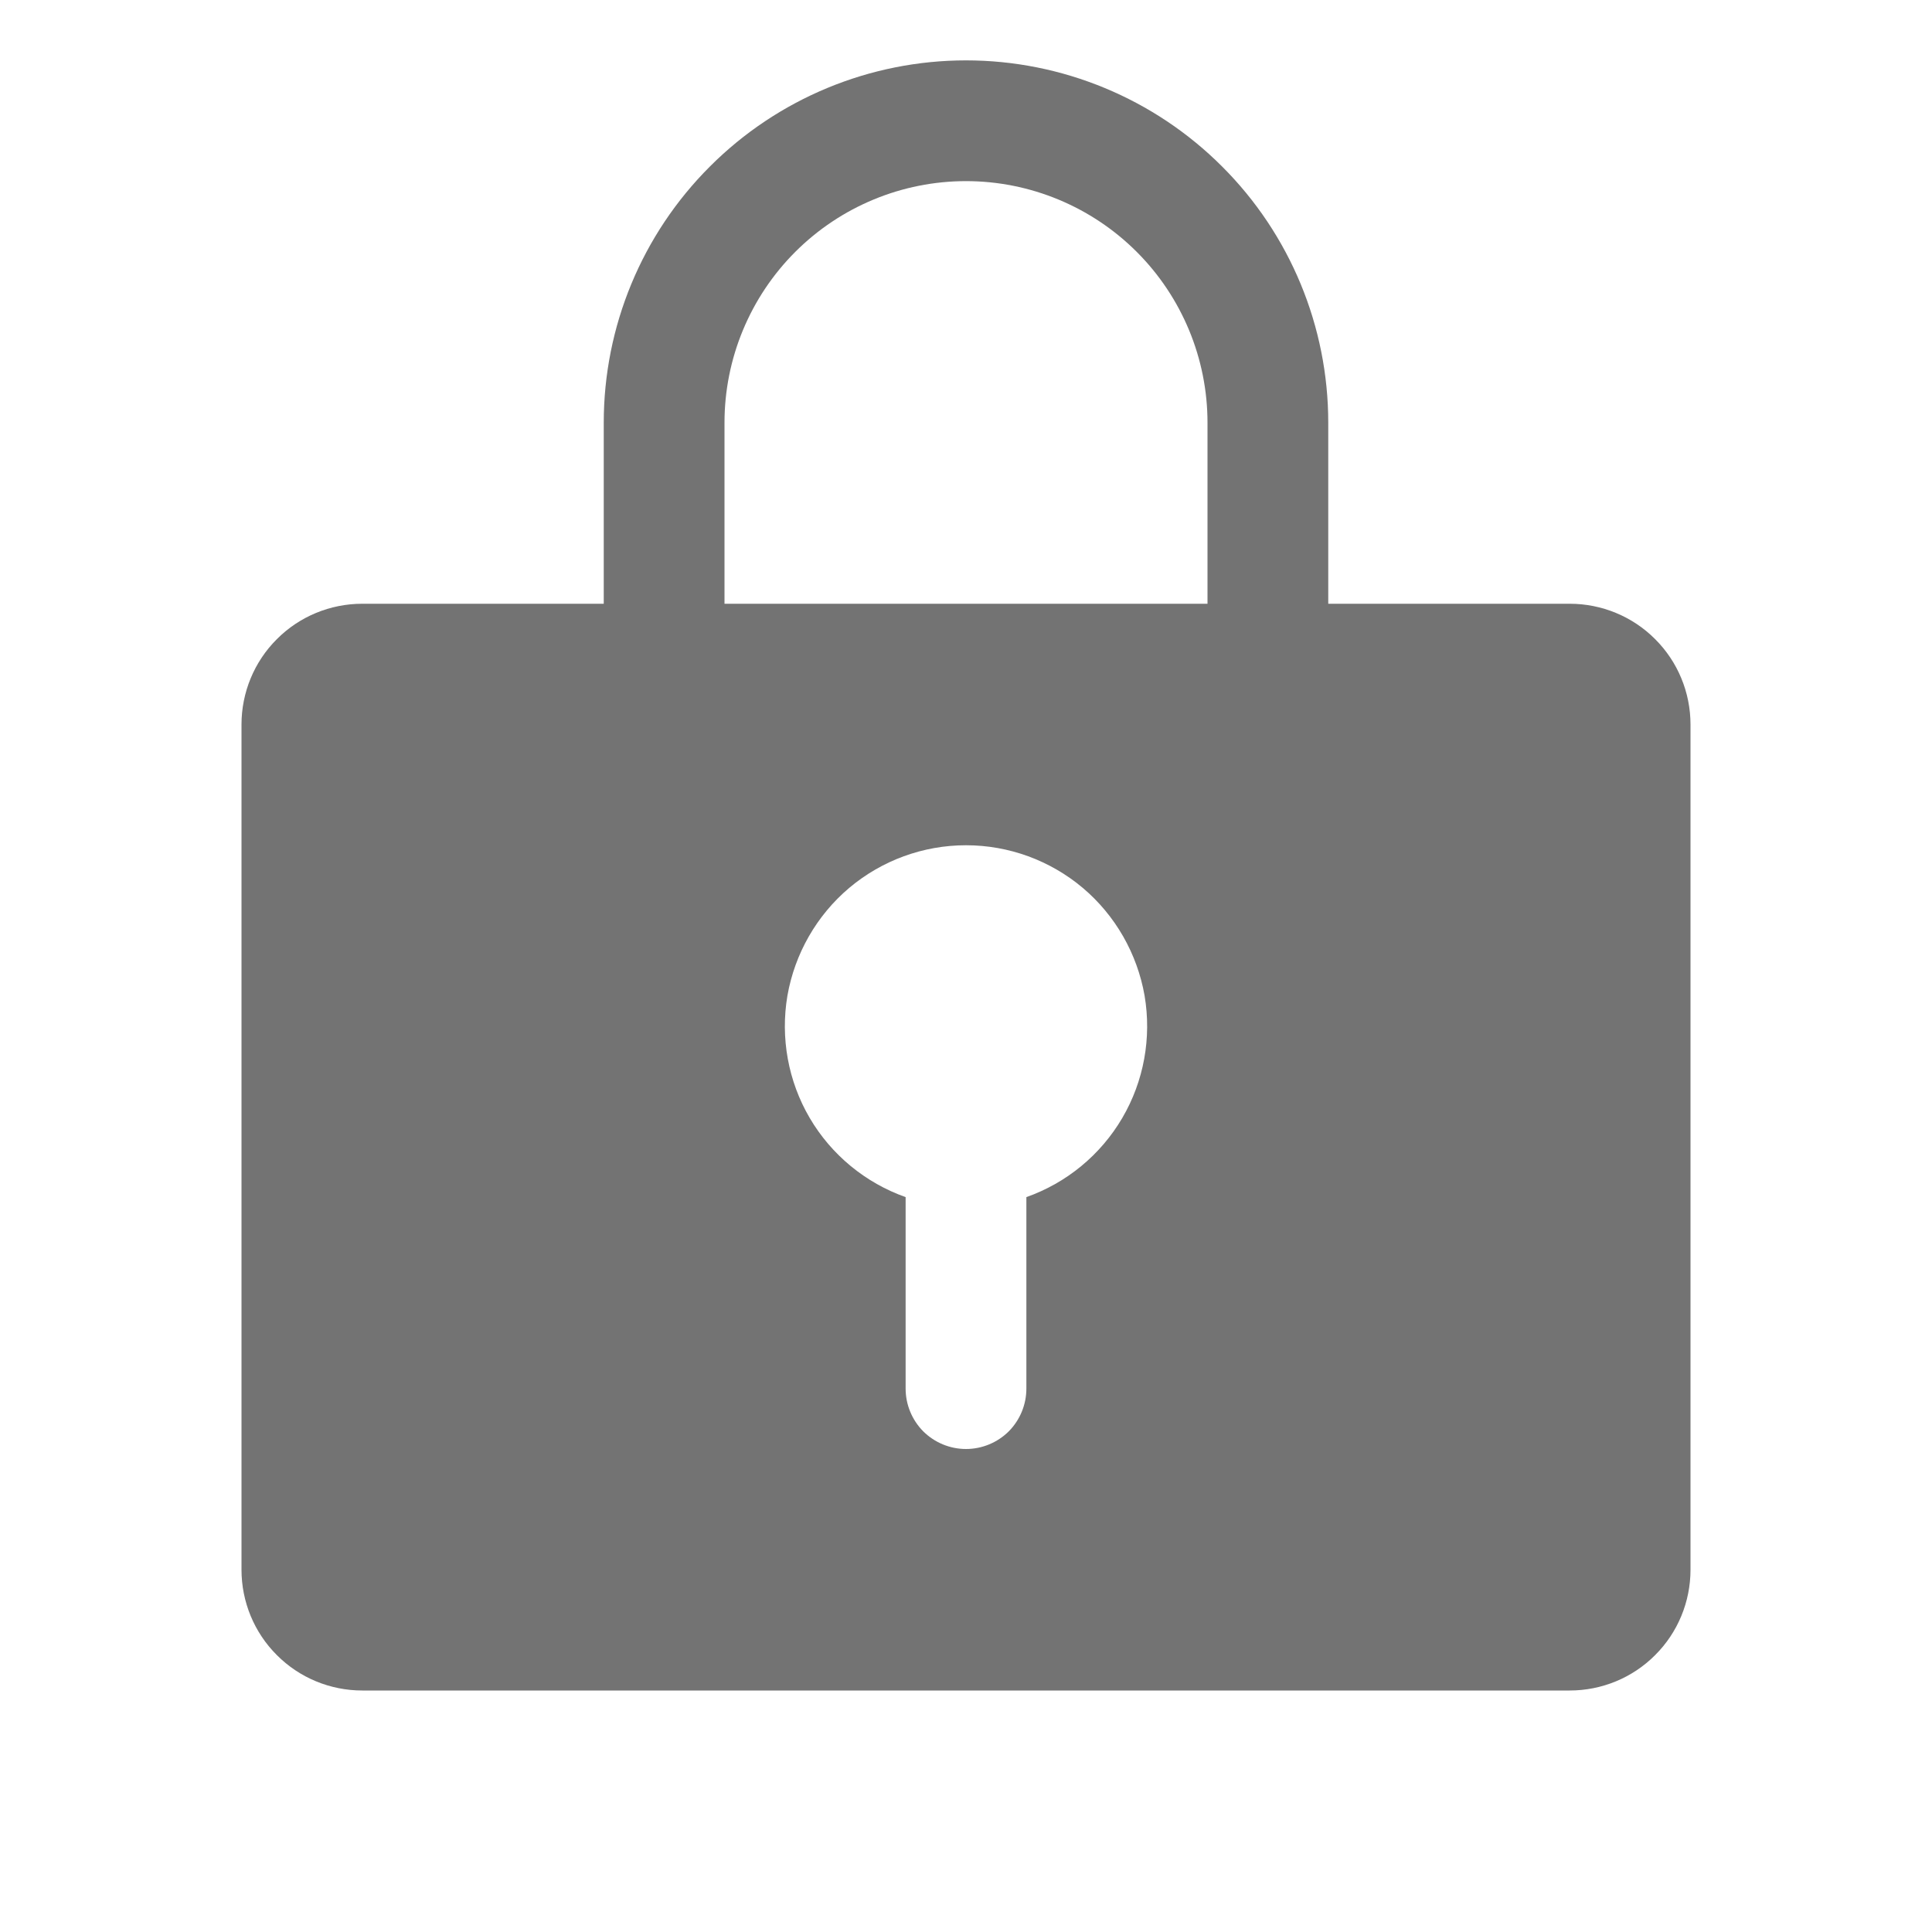 <svg width="16" height="16" viewBox="0 0 16 16" fill="none" xmlns="http://www.w3.org/2000/svg" xmlns:xlink="http://www.w3.org/1999/xlink">
	<desc>
			Created with Pixso.
	</desc>
	<defs>
		<clipPath id="clip111_149">
			<rect id="ph:lock-key-fill" width="16" height="16" fill="white" fill-opacity="0"/>
		</clipPath>
	</defs>
	<rect id="ph:lock-key-fill" width="16" height="16" fill="#FFFFFF" fill-opacity="0"/>
	<g clip-path="url(#clip111_149)">
		<path id="Vector" d="M13 5L11 5L11 3.5C11 2.704 10.684 1.941 10.121 1.379C9.559 0.816 8.795 0.5 8 0.5C7.205 0.5 6.441 0.816 5.879 1.379C5.316 1.941 5 2.704 5 3.5L5 5L3 5C2.735 5 2.48 5.105 2.293 5.293C2.105 5.48 2 5.735 2 6L2 13C2 13.265 2.105 13.52 2.293 13.707C2.48 13.895 2.735 14 3 14L13 14C13.265 14 13.52 13.895 13.707 13.707C13.895 13.52 14 13.265 14 13L14 6C14 5.735 13.895 5.48 13.707 5.293C13.52 5.105 13.265 5 13 5ZM8.5 9.914L8.5 11.5C8.5 11.633 8.447 11.76 8.354 11.854C8.26 11.947 8.133 12 8 12C7.867 12 7.74 11.947 7.646 11.854C7.553 11.76 7.5 11.633 7.5 11.5L7.5 9.914C7.167 9.796 6.885 9.564 6.706 9.259C6.527 8.954 6.462 8.595 6.521 8.246C6.582 7.898 6.763 7.581 7.033 7.353C7.304 7.125 7.646 7 8 7C8.354 7 8.696 7.125 8.967 7.353C9.237 7.581 9.418 7.898 9.479 8.246C9.538 8.595 9.473 8.954 9.294 9.259C9.115 9.564 8.834 9.796 8.5 9.914ZM10 5L6 5L6 3.5C6 2.97 6.211 2.461 6.586 2.086C6.961 1.711 7.47 1.5 8 1.5C8.53 1.5 9.039 1.711 9.414 2.086C9.789 2.461 10 2.97 10 3.5L10 5Z" fill="#737373" fill-opacity="1" fill-rule="nonzero"/>
	</g>
</svg>
